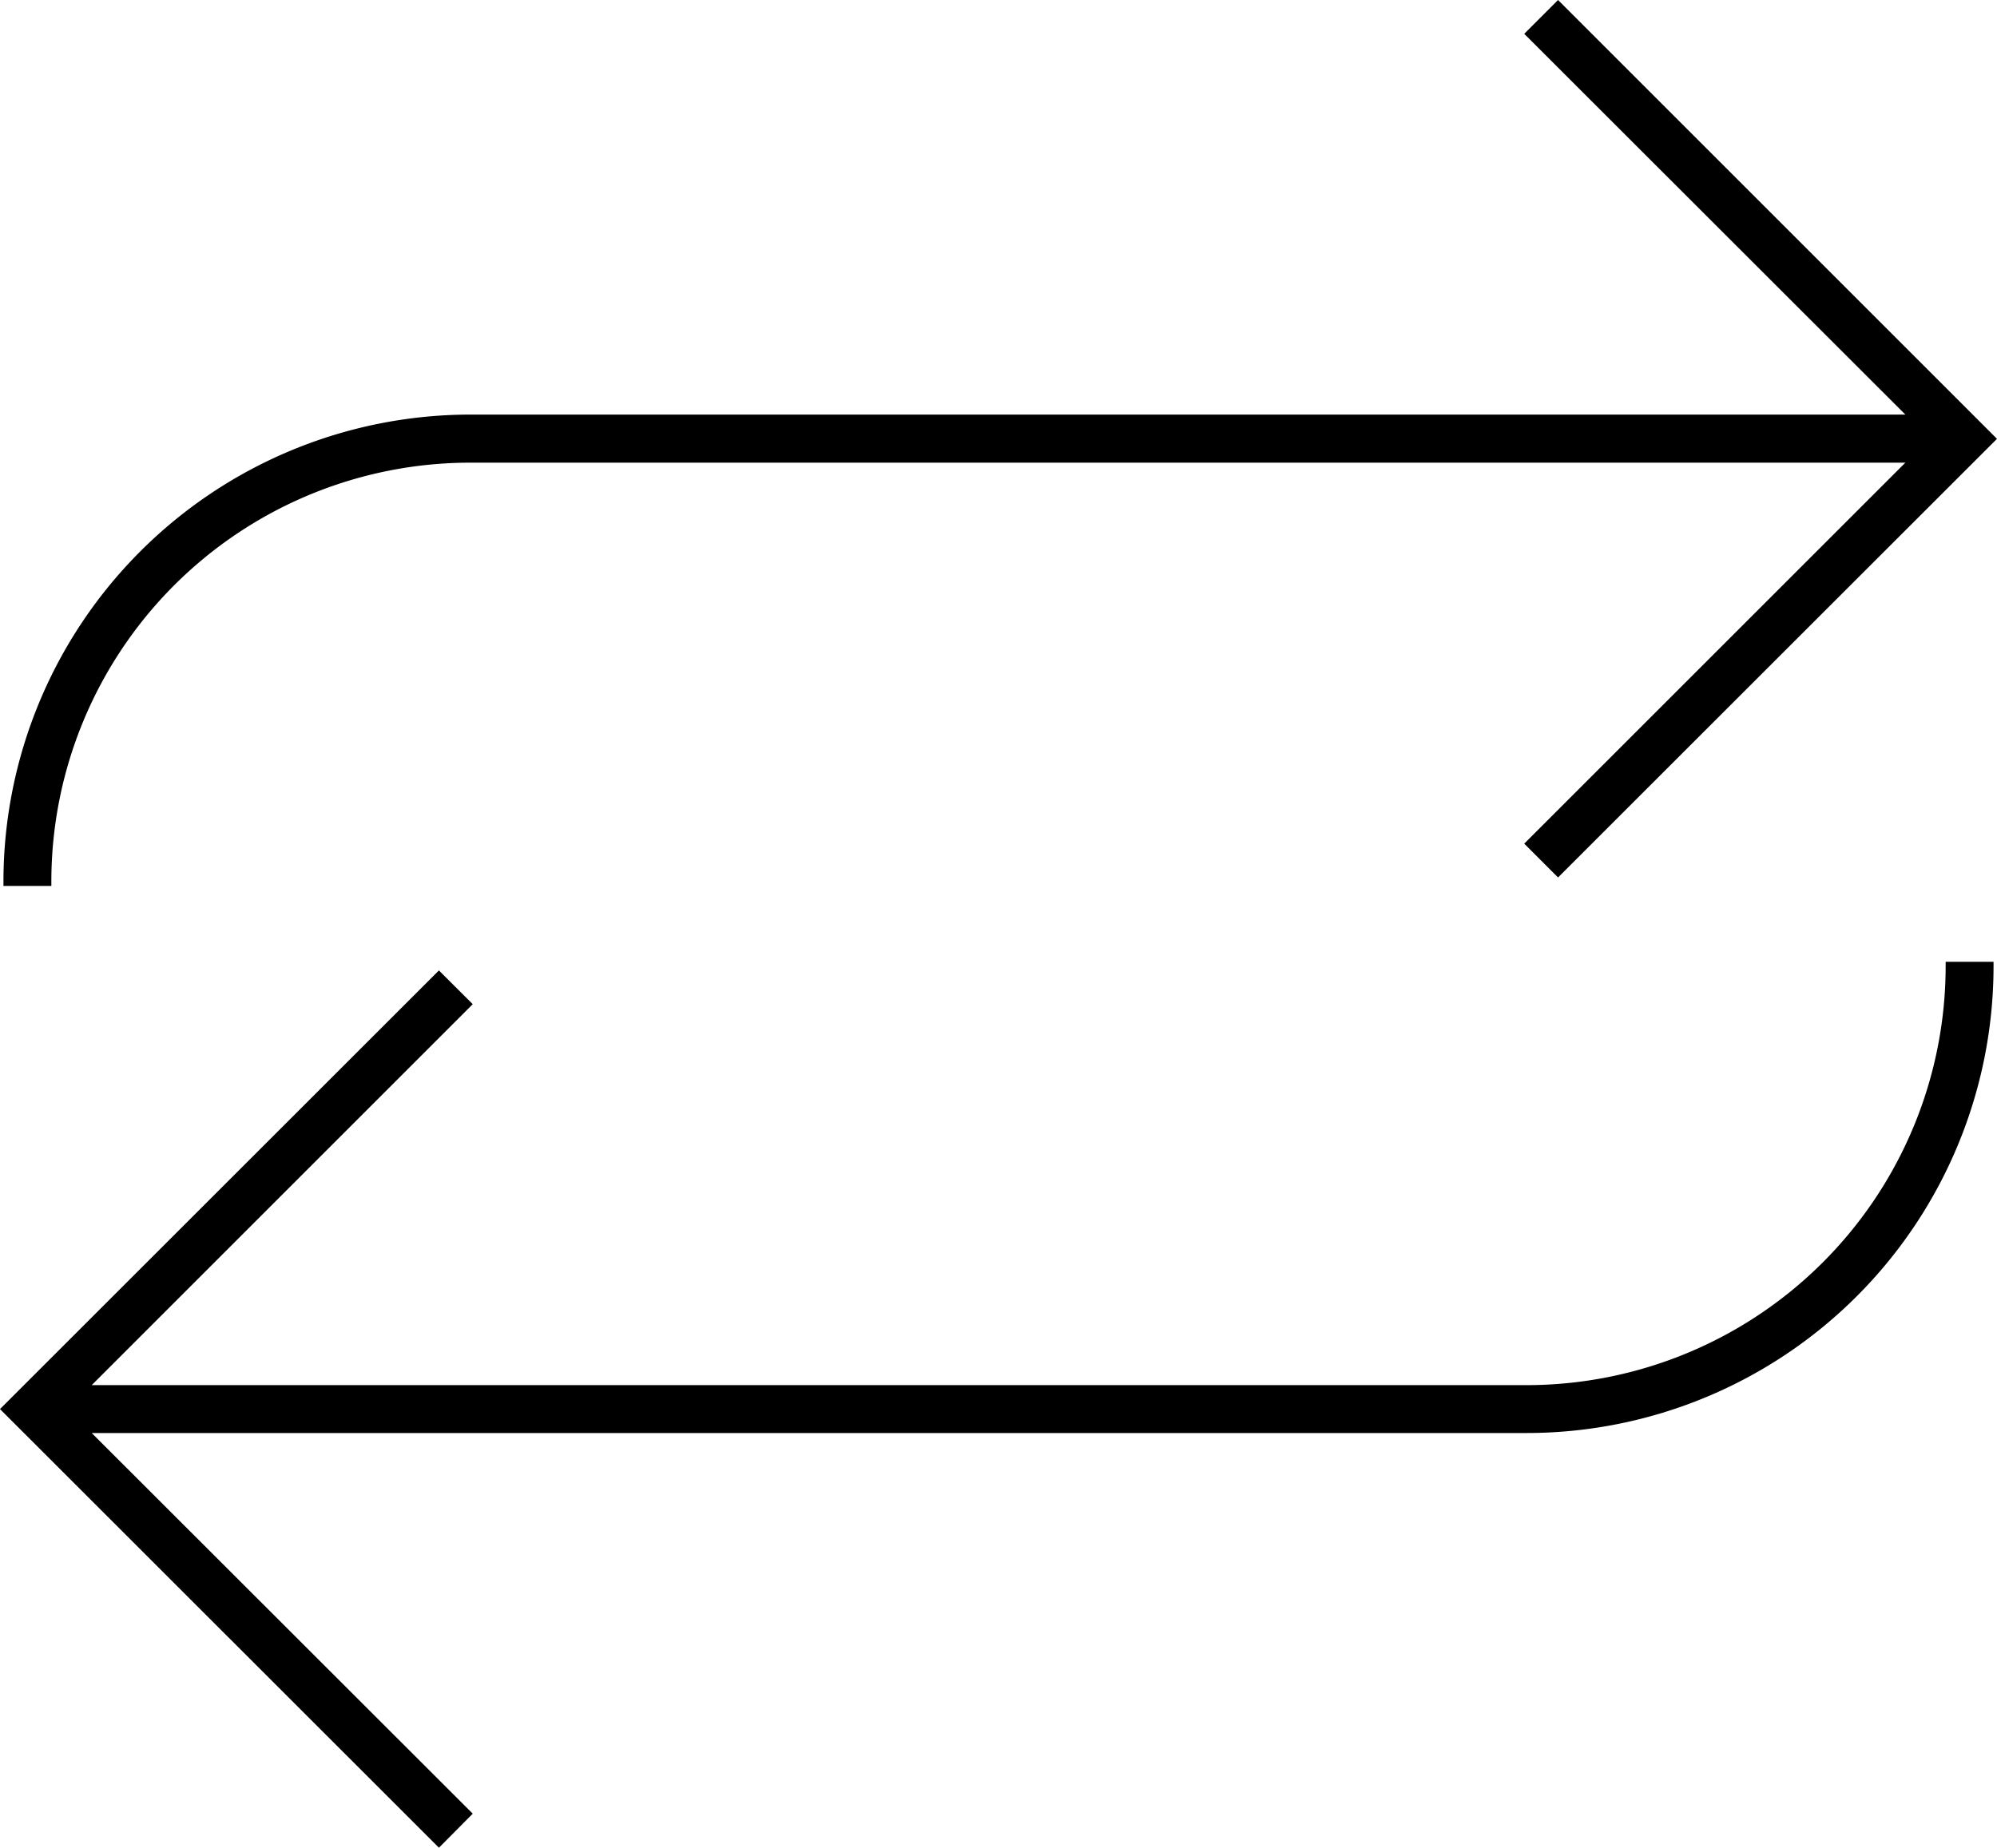 <svg xmlns="http://www.w3.org/2000/svg" viewBox="6553 1355.583 92.4 85.517"><g transform="translate(6543 1309.083)"><g transform="translate(10 46.5)"><g transform="translate(0 0)"><path d="M13.916,87.279A19.389,19.389,0,0,1,33.282,67.912H99.7L82.065,85.544l1.565,1.565,20.309-20.3L83.63,46.5l-1.565,1.565L99.7,65.687H33.282A21.616,21.616,0,0,0,11.7,87.279V87.5h2.216v-.226Z" transform="translate(-11.54 -46.5)"/><path d="M100.024,518.826a19.4,19.4,0,0,1-19.366,19.366H14.243l17.631-17.631L30.309,519,10,539.3,30.309,559.6l1.565-1.575L14.243,540.408H80.658a21.608,21.608,0,0,0,21.582-21.582V518.6h-2.216v.226Z" transform="translate(-10 -474.088)"/></g></g></g></svg>
